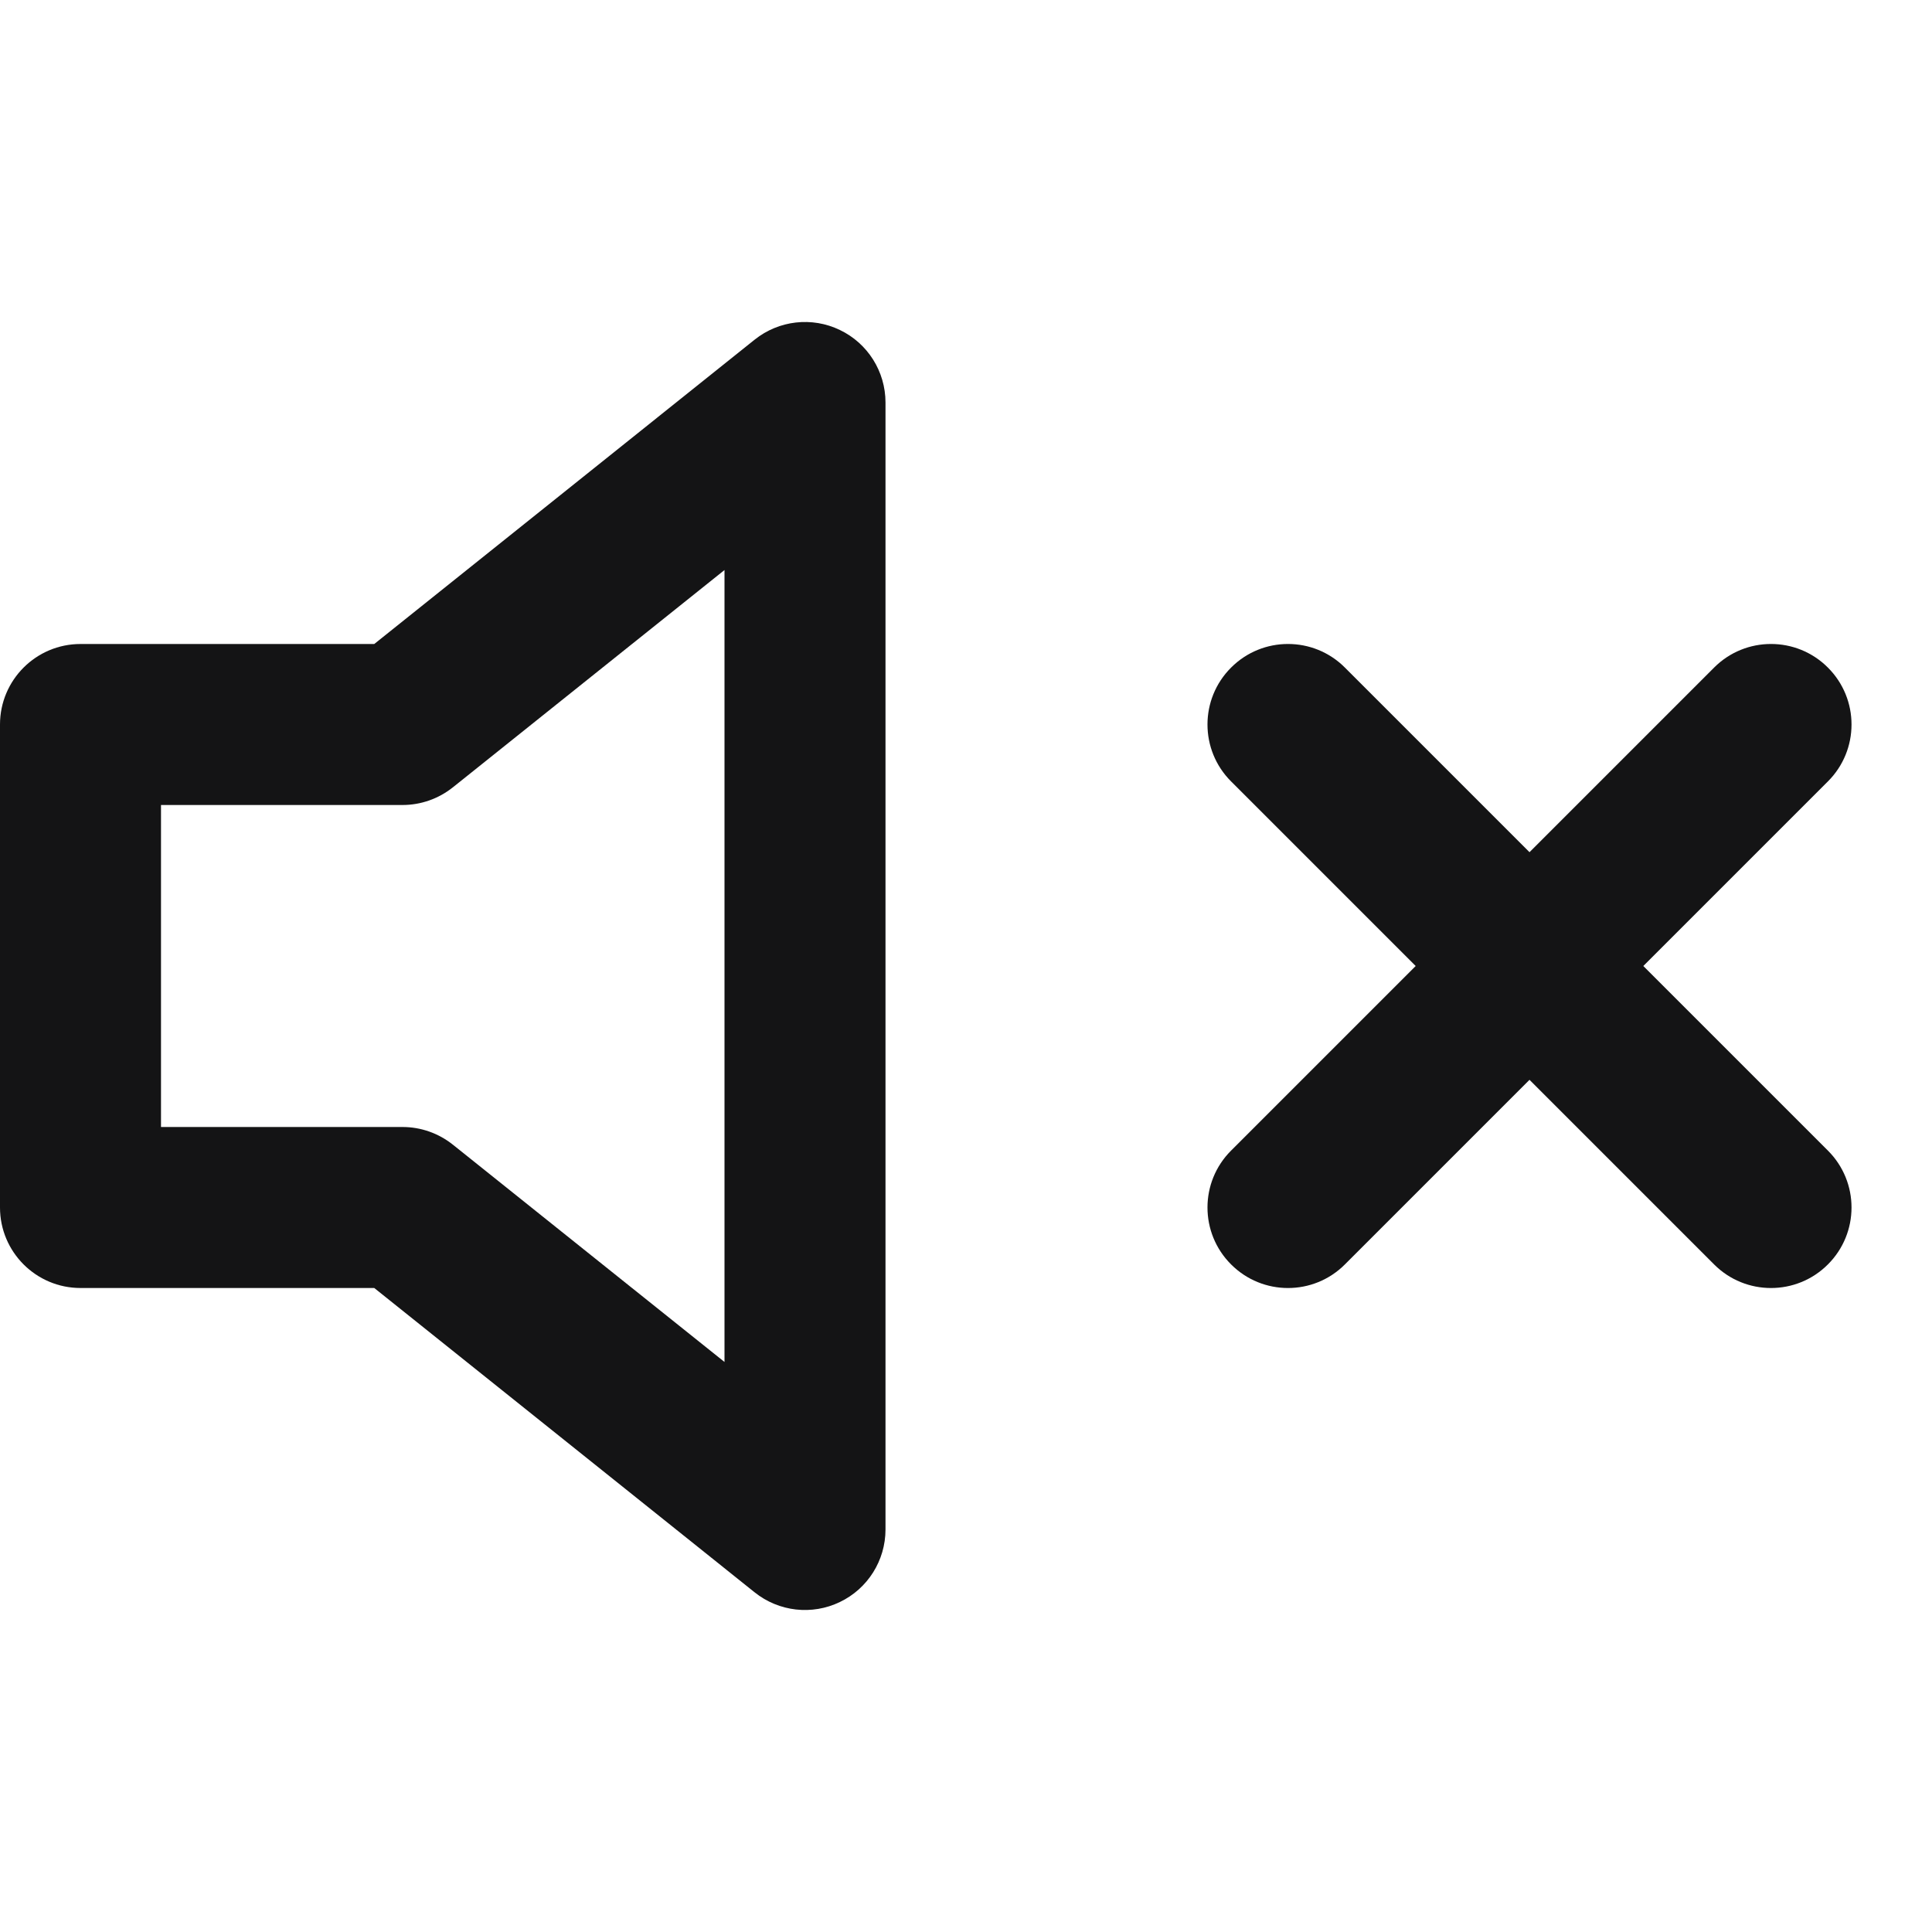<svg width="24" height="24" viewBox="0 0 24 24" fill="none" xmlns="http://www.w3.org/2000/svg">
<path fill-rule="evenodd" clip-rule="evenodd" d="M10.433 4.099C10.78 4.265 11 4.616 11 5V19C11 19.384 10.78 19.735 10.433 19.901C10.087 20.068 9.675 20.021 9.375 19.781L4.649 16H1C0.448 16 0 15.552 0 15V9C0 8.448 0.448 8 1 8H4.649L9.375 4.219C9.675 3.979 10.087 3.932 10.433 4.099ZM9 7.081L5.625 9.781C5.447 9.923 5.227 10 5 10H2V14H5C5.227 14 5.447 14.077 5.625 14.219L9 16.919V7.081Z" fill="#141415"/>
<path d="M19 13.414L16.707 15.707C16.317 16.098 15.683 16.098 15.293 15.707C14.902 15.317 14.902 14.683 15.293 14.293L17.586 12L15.293 9.707C14.902 9.317 14.902 8.683 15.293 8.293C15.683 7.902 16.317 7.902 16.707 8.293L19 10.586L21.293 8.293C21.683 7.902 22.317 7.902 22.707 8.293C23.098 8.683 23.098 9.317 22.707 9.707L20.414 12L22.707 14.293C23.098 14.683 23.098 15.317 22.707 15.707C22.317 16.098 21.683 16.098 21.293 15.707L19 13.414Z" fill="#141415"/>
</svg>
